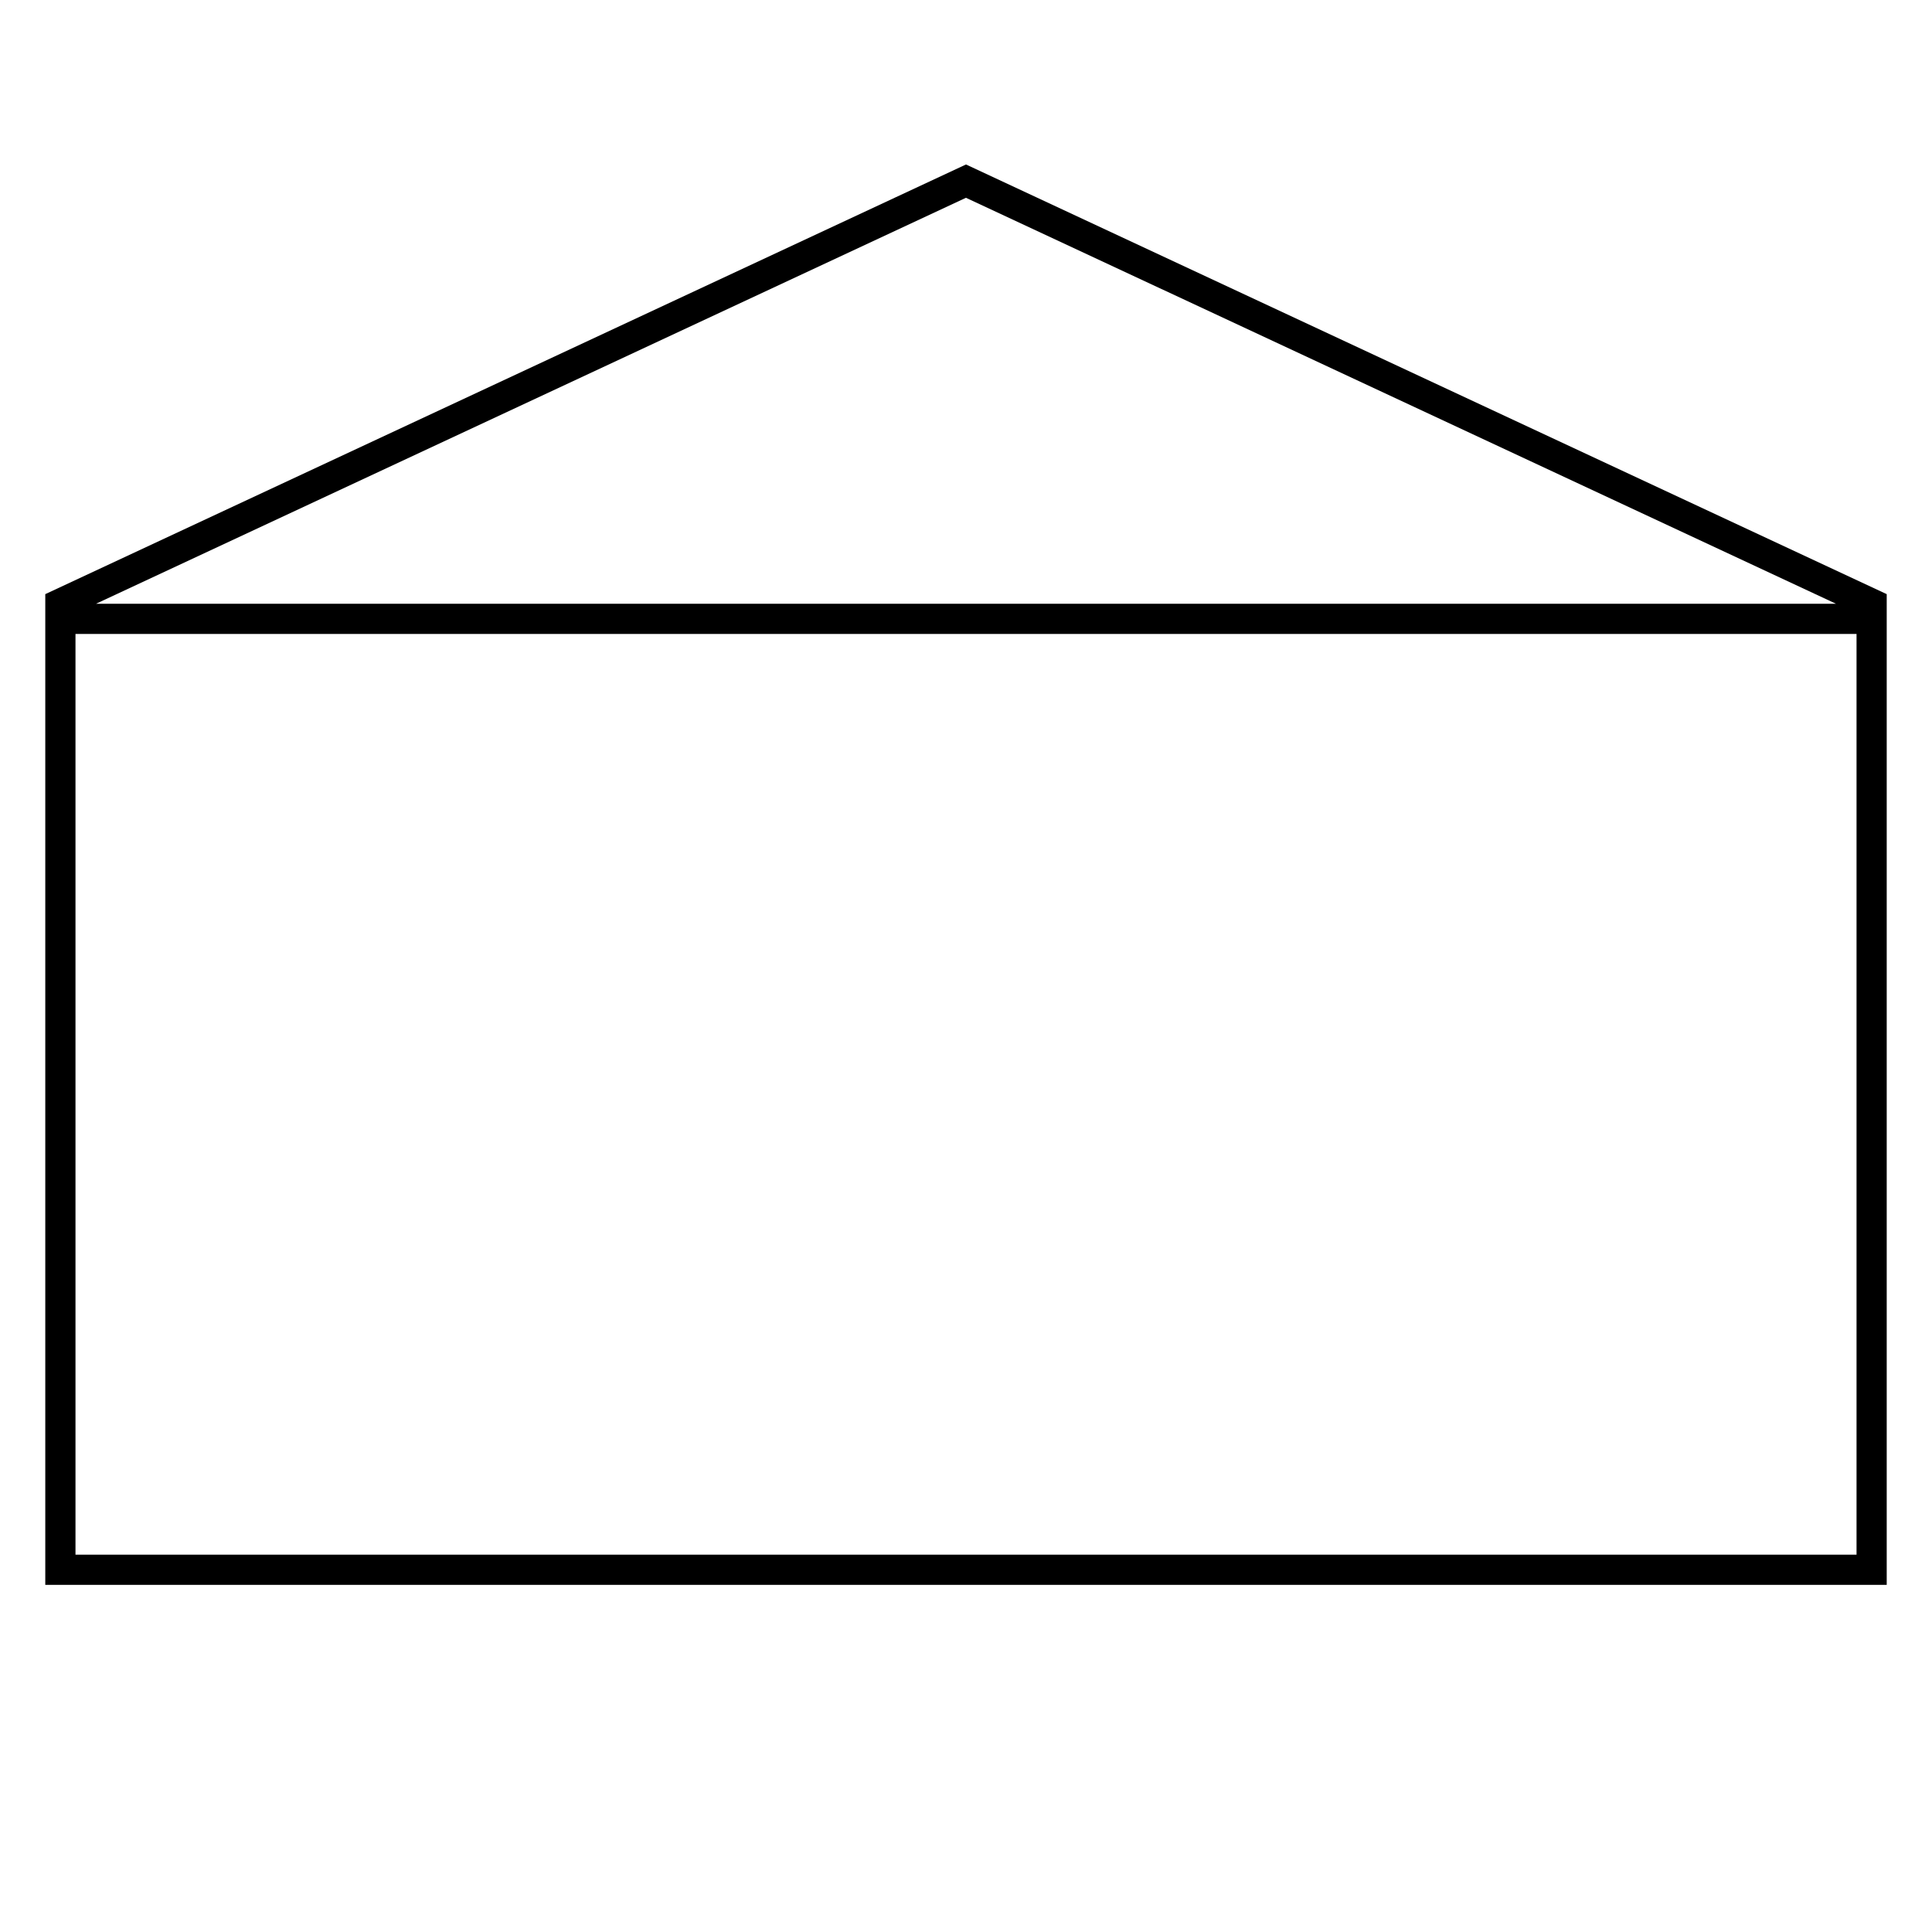 <?xml version="1.0" encoding="UTF-8"?>
<svg xmlns="http://www.w3.org/2000/svg" version="1.1" viewBox="0 0 90.709 90.709">
  <!-- Generator: Adobe Illustrator 29.1.0, SVG Export Plug-In . SVG Version: 2.1.0 Build 142)  -->
  <g id="Grundfläche">
    <rect x="0" y="0" width="90.709" height="90.709" fill="#fff"/>
  </g>
  <g id="Flächige_Fülung">
    <polygon points="45.354 8.504 2.835 28.346 2.835 73.701 87.874 73.701 87.874 28.346 45.354 8.504" fill="#fff"/>
  </g>
  <g id="Takt_Zeichen__x28_umgewandelt_x29_">
    <path d="M88.583,74.41H2.126V27.895L45.354,7.722l43.229,20.173v46.514ZM3.544,72.992h83.622V29.764H3.544v43.228ZM4.511,28.346h81.687L45.354,9.286,4.511,28.346Z"/>
  </g>
</svg>